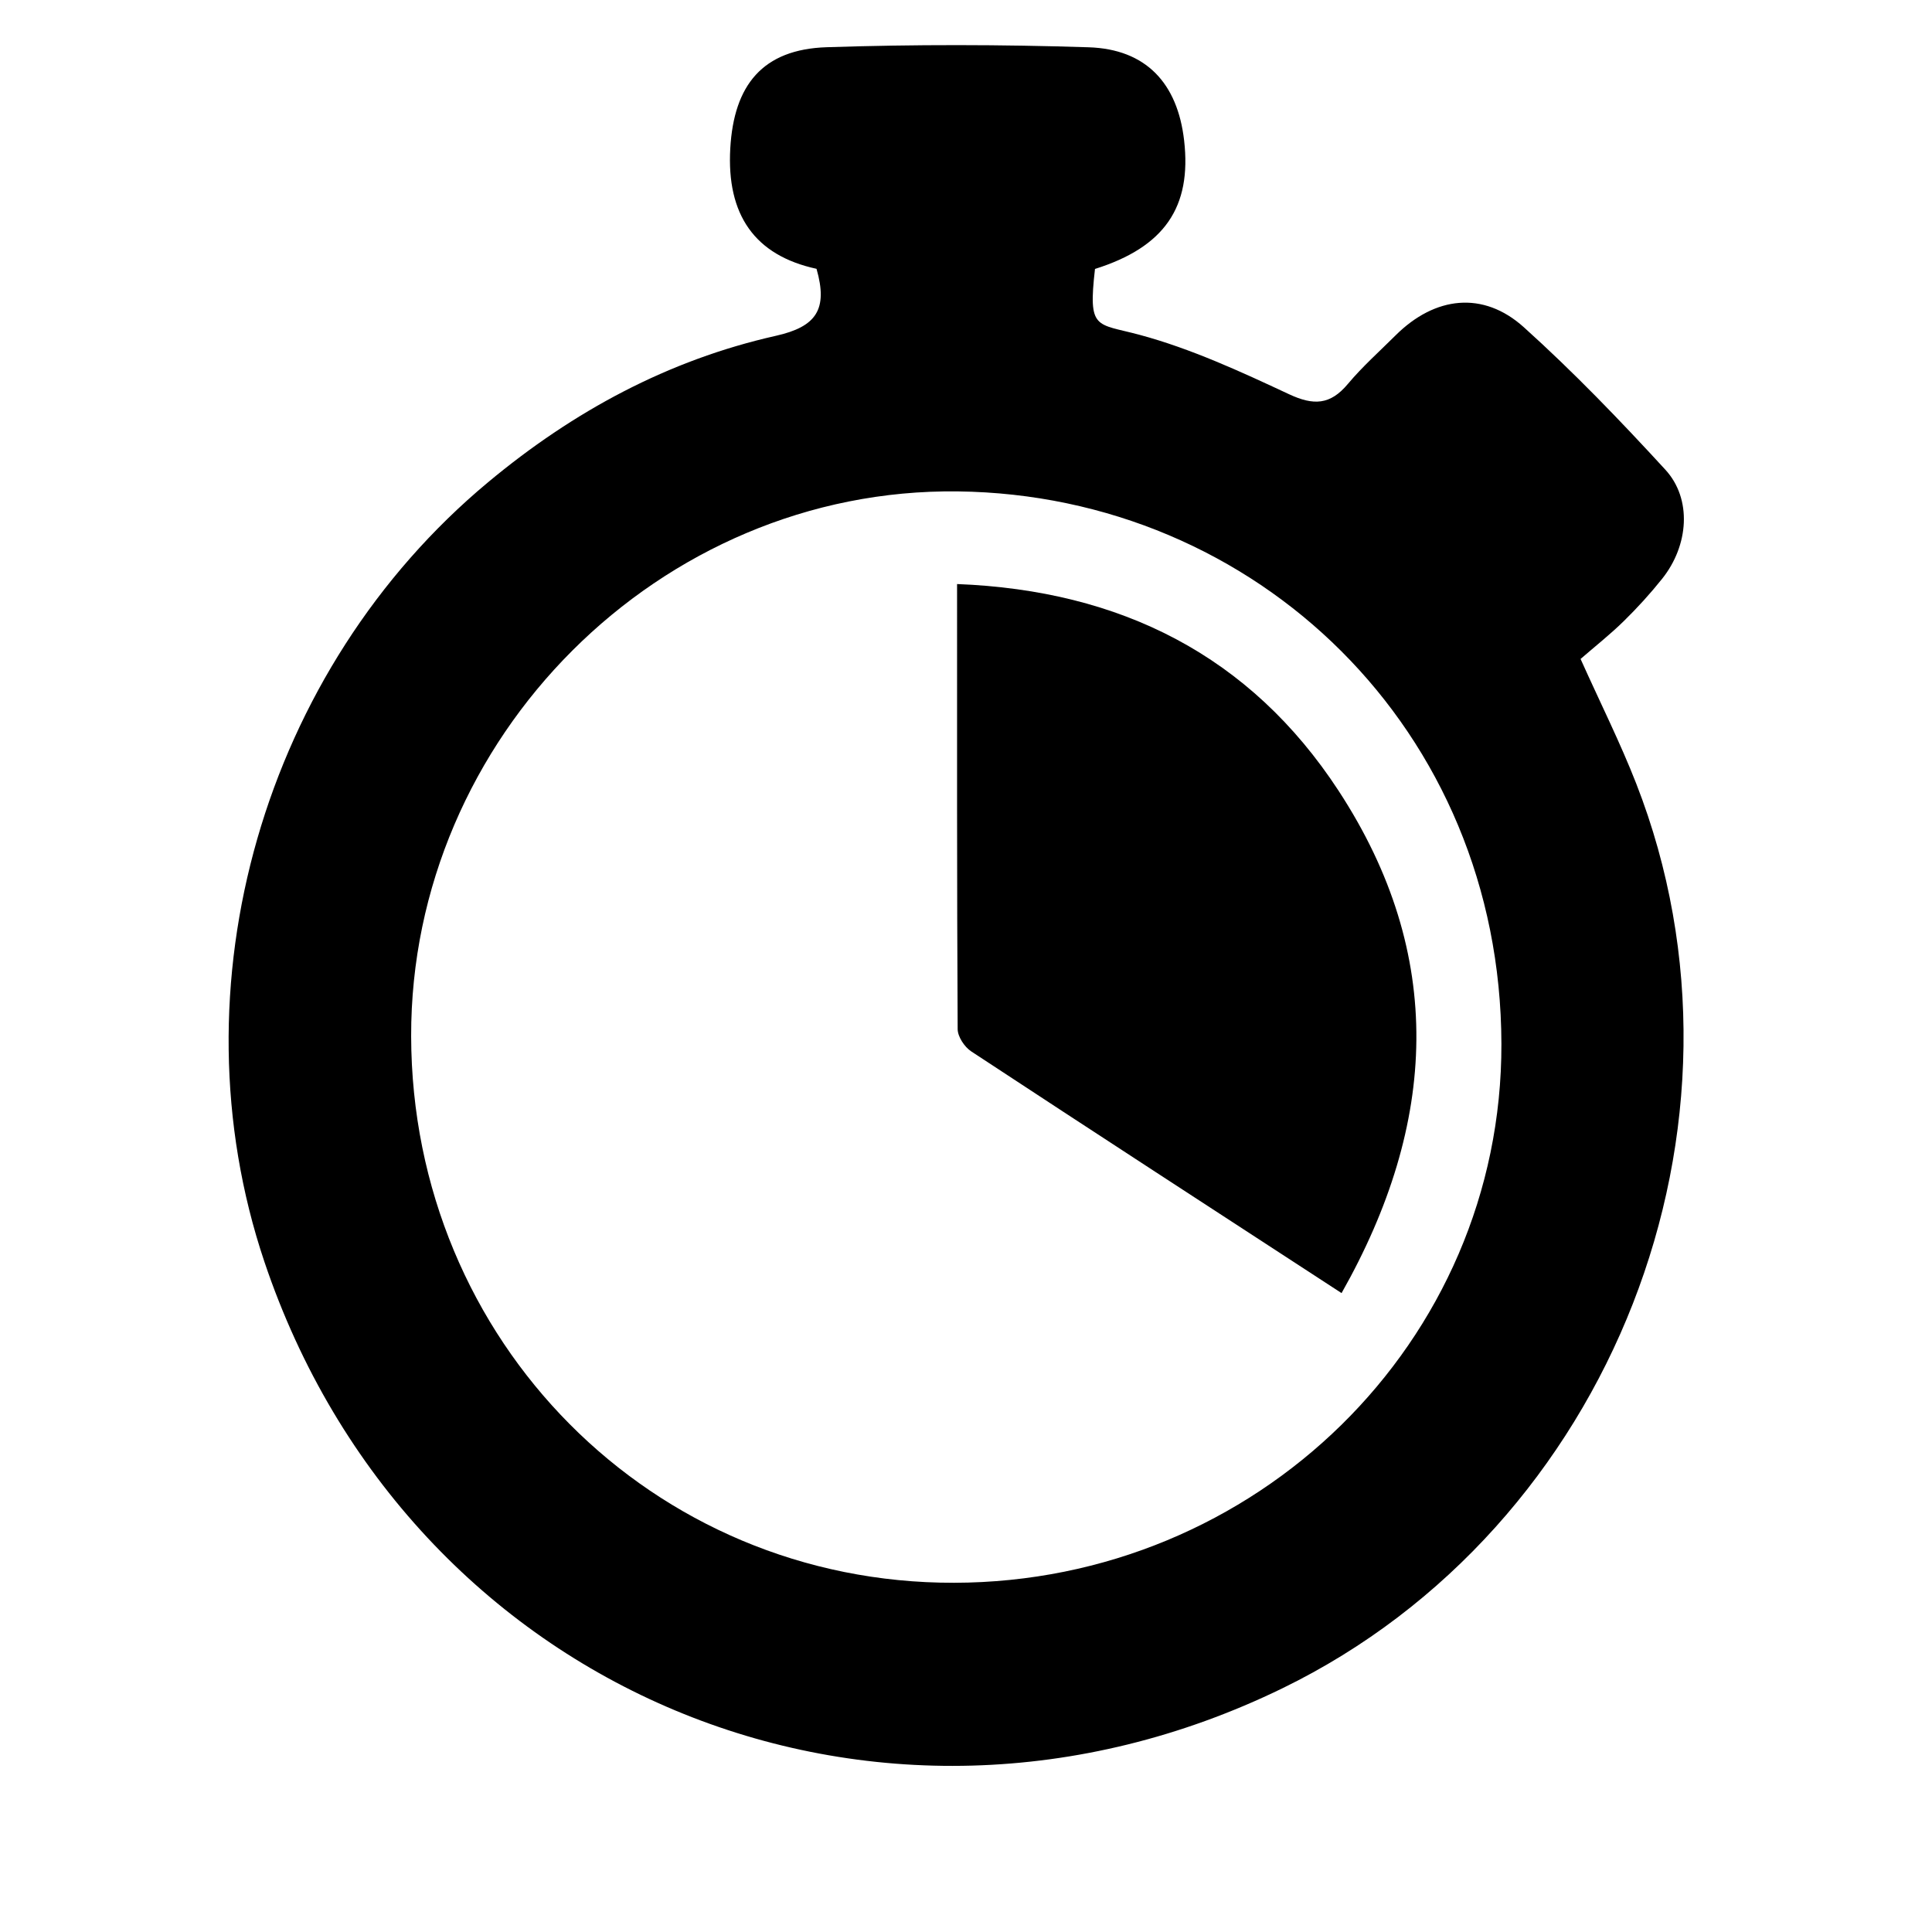 <?xml version="1.0" encoding="utf-8"?>
<!-- Generator: Adobe Illustrator 16.0.0, SVG Export Plug-In . SVG Version: 6.00 Build 0)  -->
<!DOCTYPE svg PUBLIC "-//W3C//DTD SVG 1.1//EN" "http://www.w3.org/Graphics/SVG/1.1/DTD/svg11.dtd">
<svg version="1.1" id="Layer_1" xmlns="http://www.w3.org/2000/svg" xmlns:xlink="http://www.w3.org/1999/xlink" x="0px" y="0px"
	 width="500px" height="500px" viewBox="0 0 500 500" enable-background="new 0 0 500 500" xml:space="preserve">
<path fill-rule="evenodd" clip-rule="evenodd" d="M283.382,69.604c-1.815,15.897,0.229,14.008,11.507,17.04
	c13.318,3.581,26.112,9.487,38.677,15.363c6.397,2.993,10.695,2.802,15.245-2.625c3.766-4.493,8.191-8.436,12.361-12.586
	c10.168-10.119,22.662-11.598,33.191-2.113c12.856,11.58,24.918,24.112,36.627,36.871c6.948,7.568,6.069,19.582-0.816,28.213
	c-3.083,3.864-6.439,7.545-9.97,11.006c-3.533,3.46-7.438,6.542-11.155,9.764c5.197,11.566,10.286,21.709,14.397,32.232
	c34.515,88.331-6.323,192.63-91.512,234.136c-105.345,51.327-226.144,0.735-263.508-110.36
	c-23.991-71.332-0.202-153.366,57.885-201.74c22.073-18.382,46.623-31.636,74.489-37.901c10.478-2.355,13.515-6.837,10.515-17.336
	c-16.027-3.475-23.298-14.001-22.321-31.167c0.933-16.403,8.366-25.635,24.944-26.181c22.583-0.744,45.229-0.71,67.814,0.017
	c14.857,0.478,23.001,9.327,24.696,24.106C308.433,53.599,301.375,63.941,283.382,69.604z M246.91,409.622
	c78.145-0.145,141.836-62.213,141.654-139.481c-0.19-81.274-63.376-142.021-140.68-142.967
	c-77.208-0.946-141.648,63.781-141.479,141.018C106.58,347.133,168.804,409.77,246.91,409.622z"/>
<path fill-rule="evenodd" clip-rule="evenodd" d="M347.195,334.653c-32.27-21.012-64.117-41.689-95.843-62.553
	c-1.734-1.139-3.499-3.803-3.511-5.765c-0.205-37.989-0.152-75.98-0.152-115.185c42.397,1.648,75.905,18.585,98.723,53.477
	C374.197,247.113,372.084,290.676,347.195,334.653z"/>
</svg>
